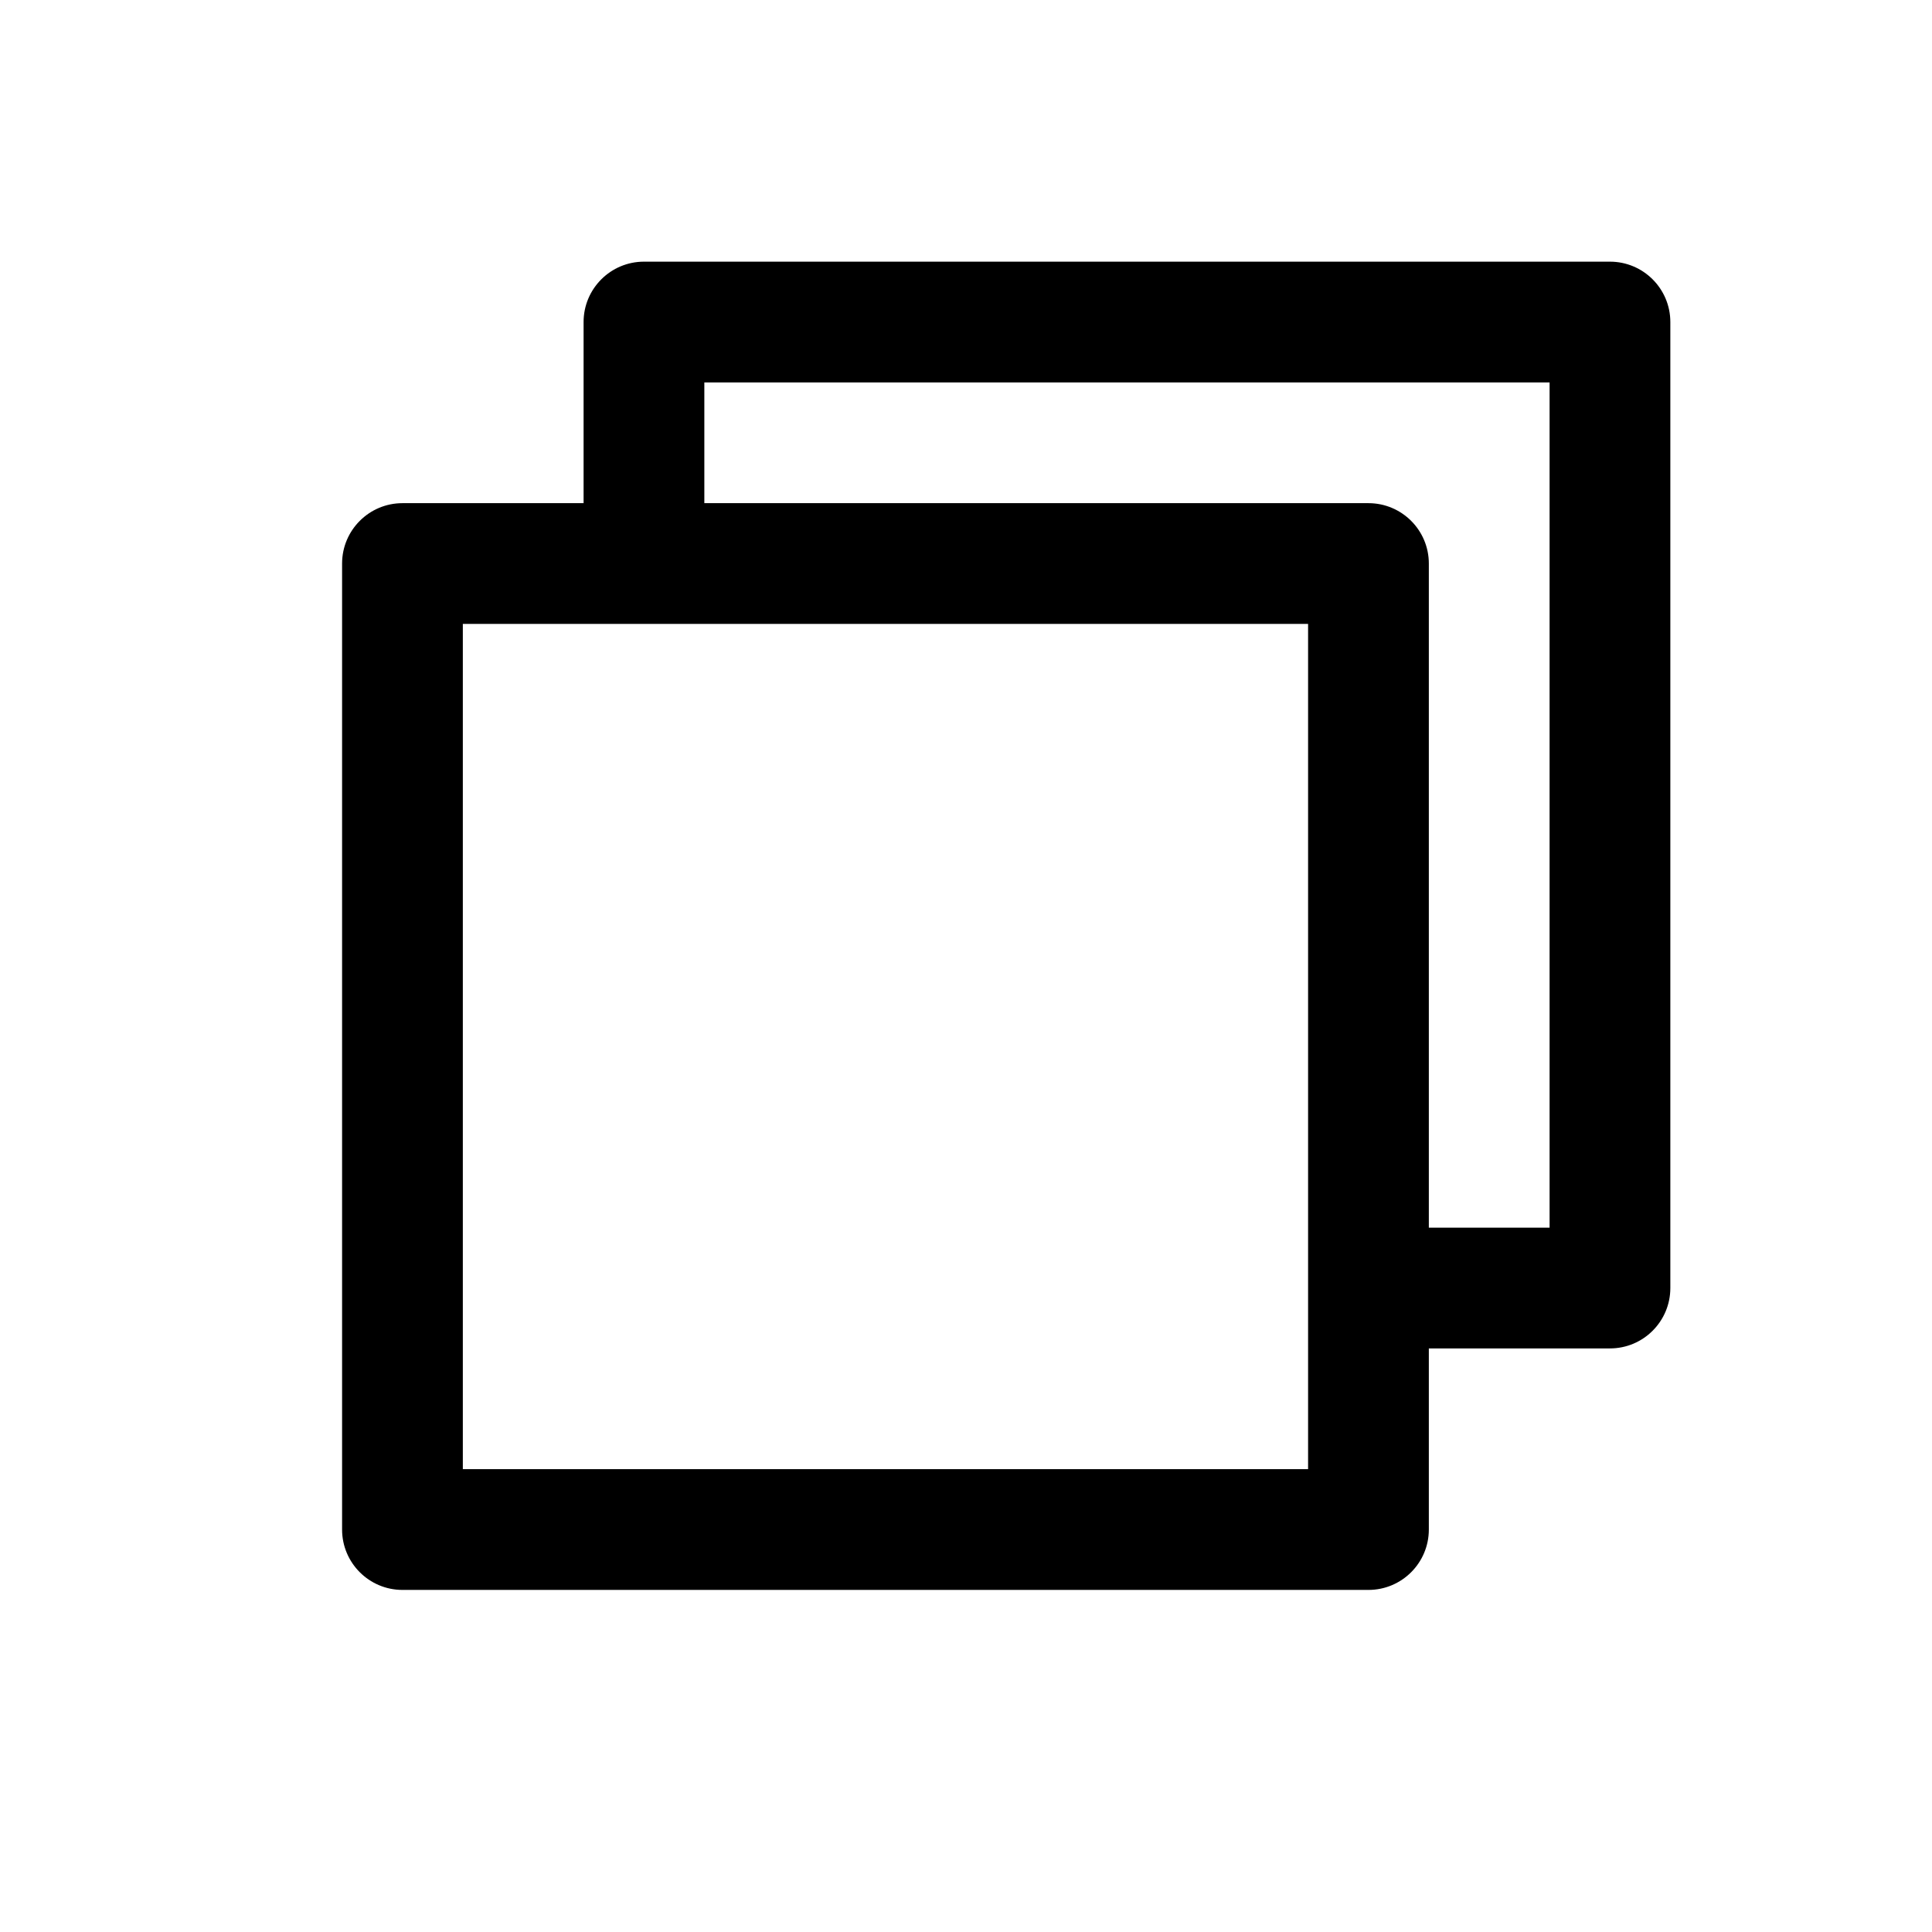 <svg width="16" height="16" viewBox="0 0 16 16" fill="none" xmlns="http://www.w3.org/2000/svg">
<g id="&#231;&#170;&#151;&#229;&#143;&#163;&#232;&#191;&#152;&#229;&#142;&#159;">
<path id="Union" fill-rule="evenodd" clip-rule="evenodd" d="M5.333 2.167C5.057 2.167 4.833 2.391 4.833 2.667V4.167H3.333C3.057 4.167 2.833 4.391 2.833 4.667V12.667C2.833 12.943 3.057 13.167 3.333 13.167H11.333C11.609 13.167 11.833 12.943 11.833 12.667V11.167H13.333C13.609 11.167 13.833 10.943 13.833 10.667V2.667C13.833 2.391 13.609 2.167 13.333 2.167H5.333ZM11.833 10.167H12.833V3.167H5.833V4.167H11.333C11.609 4.167 11.833 4.391 11.833 4.667V10.167ZM5.333 5.167H3.833V12.167H10.833V10.667V5.167H5.333Z" fill="black"/>
</g>
</svg>
